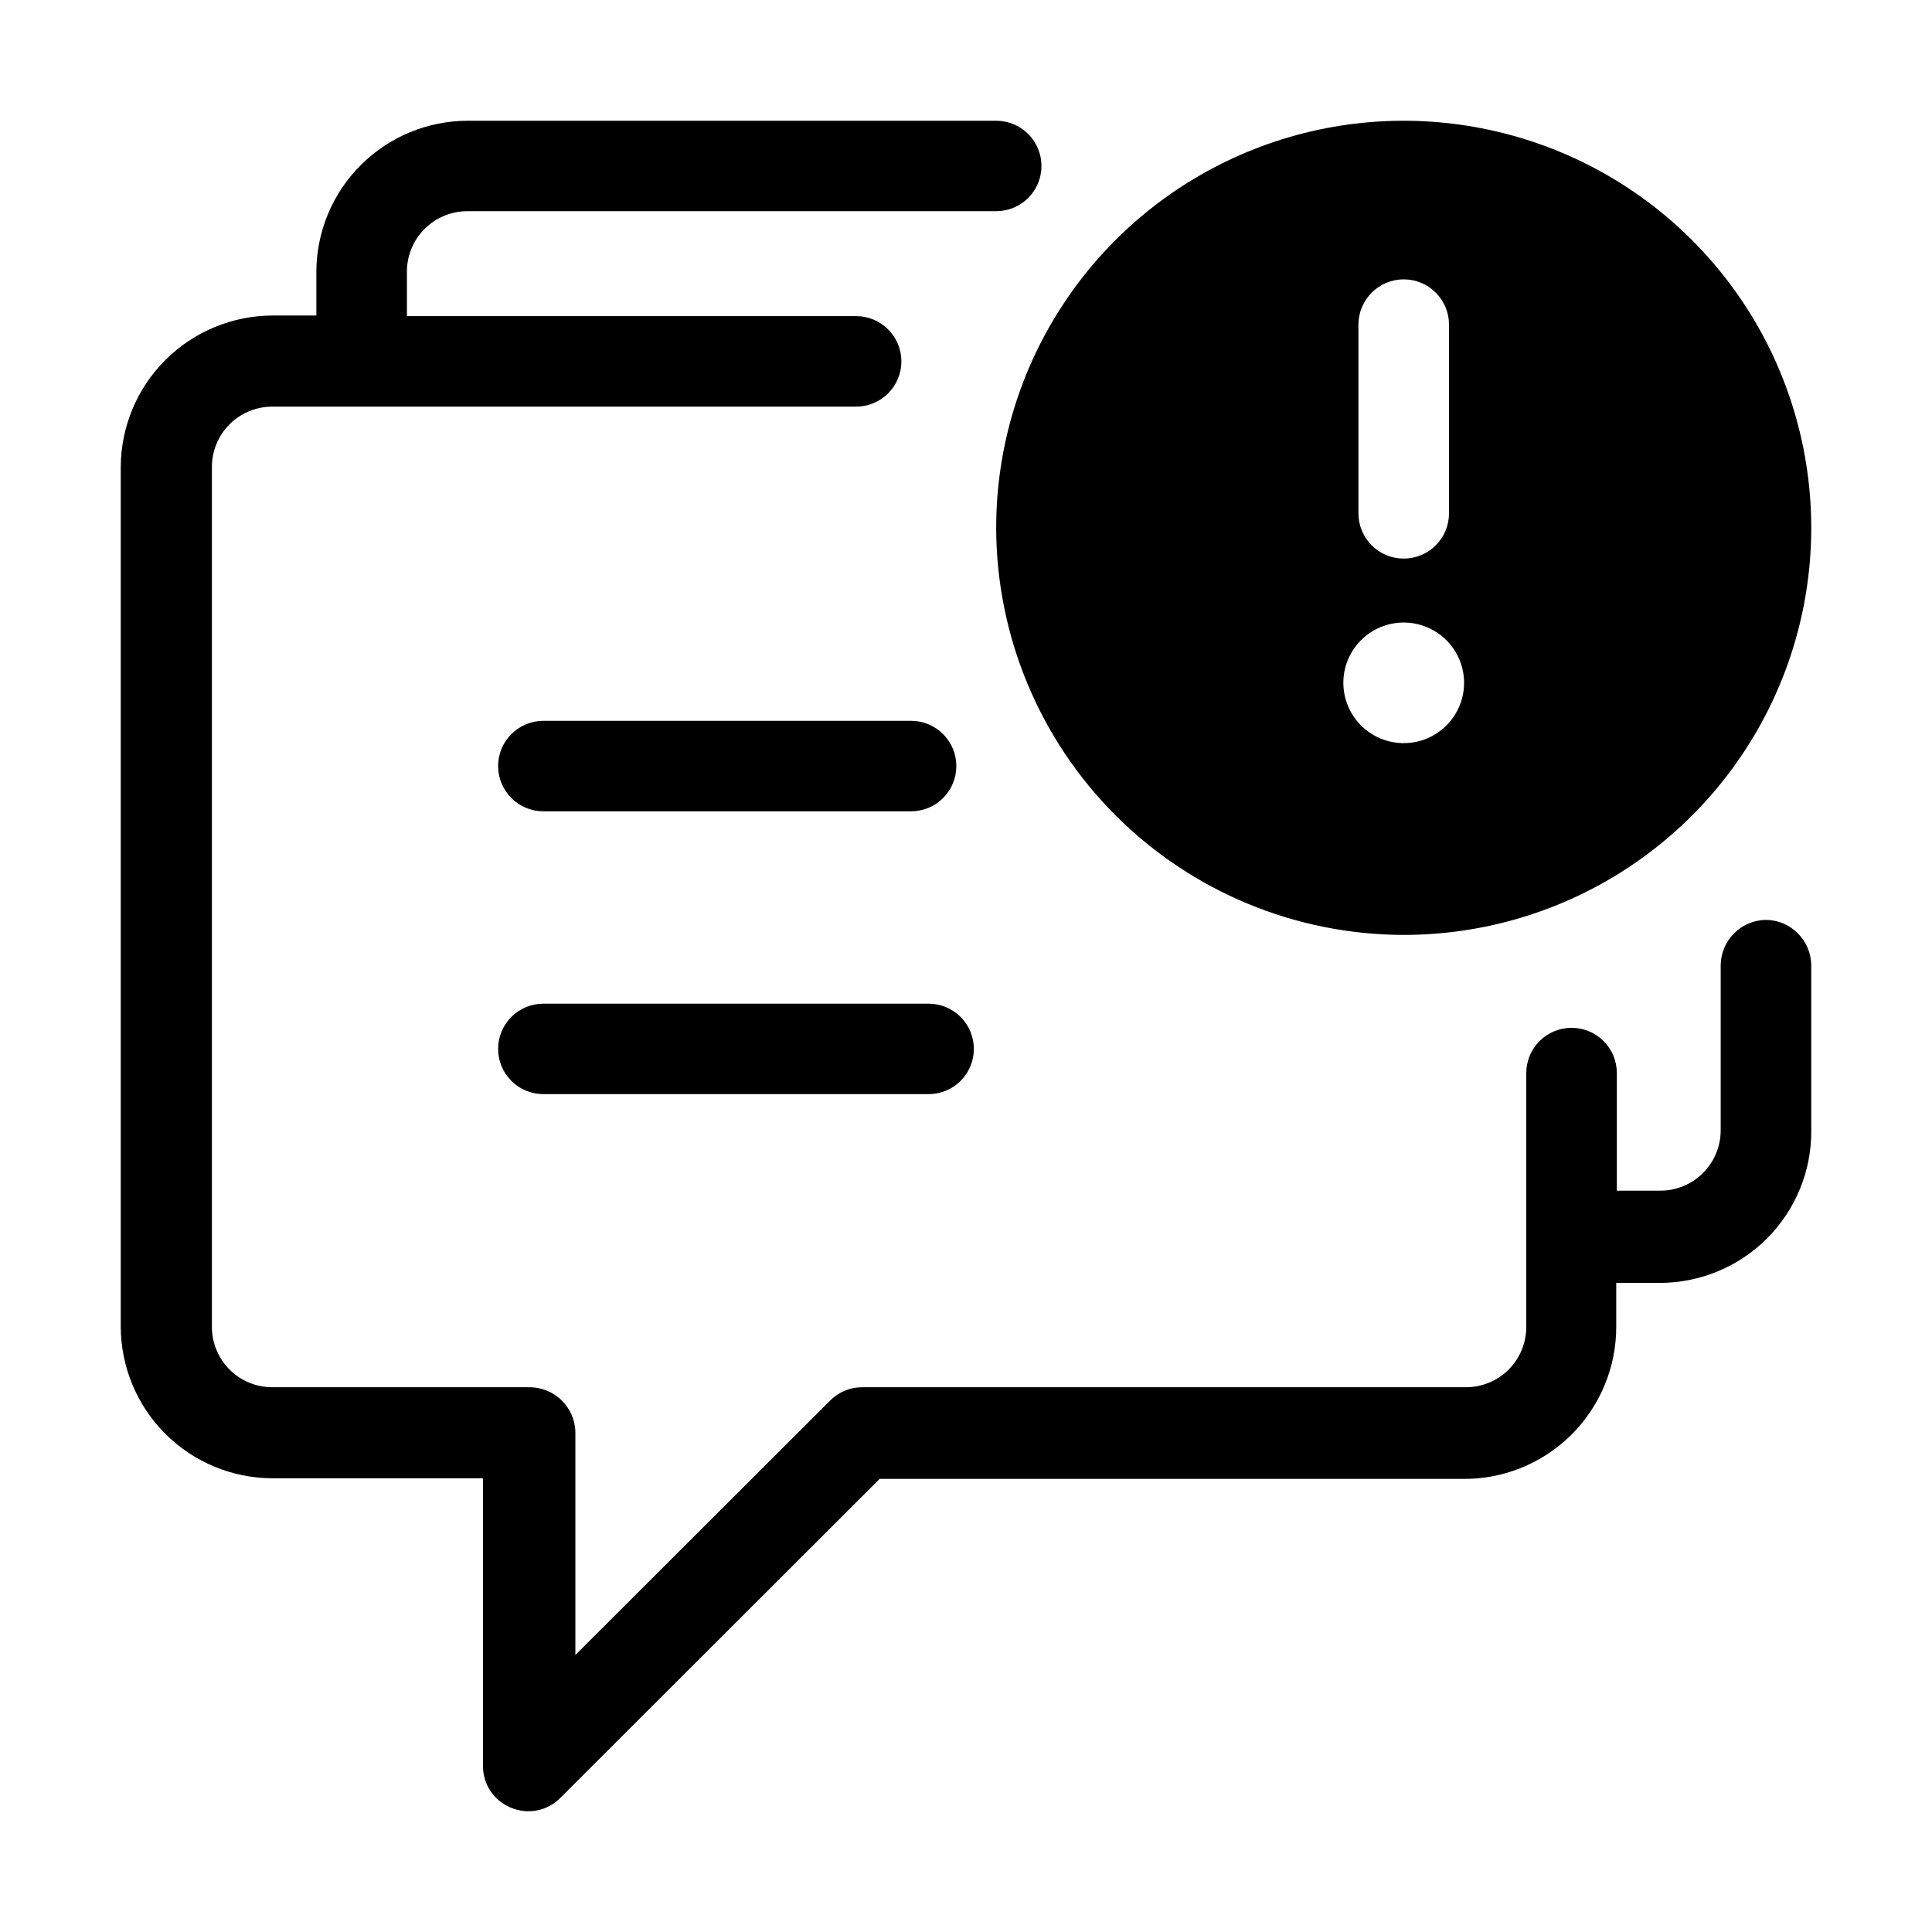 <svg width="32" height="32" viewBox="0 0 32 32" fill="none" xmlns="http://www.w3.org/2000/svg">
<path d="M29.25 15.236C29.052 15.238 28.863 15.318 28.723 15.458C28.582 15.598 28.503 15.787 28.5 15.985V18.722C28.5 18.987 28.395 19.241 28.207 19.428C28.02 19.616 27.765 19.721 27.5 19.721H26.78V17.773C26.78 17.574 26.701 17.384 26.56 17.243C26.42 17.103 26.229 17.024 26.03 17.024C25.831 17.024 25.64 17.103 25.5 17.243C25.359 17.384 25.28 17.574 25.28 17.773V21.978C25.28 22.243 25.175 22.497 24.987 22.685C24.8 22.872 24.545 22.977 24.28 22.977H14.28C14.081 22.977 13.89 23.056 13.75 23.197L9.53 27.412V23.706C9.522 23.512 9.44 23.328 9.301 23.192C9.161 23.057 8.975 22.98 8.78 22.977H4.51C4.245 22.977 3.99 22.872 3.803 22.685C3.615 22.497 3.51 22.243 3.51 21.978V7.734C3.51 7.469 3.615 7.215 3.803 7.027C3.99 6.84 4.245 6.735 4.51 6.735H14.18C14.379 6.735 14.57 6.656 14.71 6.515C14.851 6.375 14.93 6.184 14.93 5.986C14.93 5.787 14.851 5.596 14.71 5.456C14.57 5.315 14.379 5.236 14.18 5.236H6.74V4.497C6.74 4.232 6.845 3.978 7.033 3.791C7.22 3.604 7.475 3.498 7.74 3.498H16.5C16.699 3.498 16.89 3.419 17.03 3.279C17.171 3.138 17.25 2.948 17.25 2.749C17.25 2.55 17.171 2.36 17.03 2.219C16.89 2.079 16.699 2 16.5 2H7.75C7.086 2 6.449 2.263 5.979 2.731C5.508 3.199 5.243 3.834 5.24 4.497V5.226H4.51C3.845 5.229 3.208 5.494 2.738 5.964C2.268 6.433 2.003 7.07 2 7.734V21.978C2.003 22.642 2.268 23.279 2.738 23.748C3.208 24.218 3.845 24.483 4.51 24.485H8V29.25C7.999 29.398 8.042 29.543 8.124 29.665C8.206 29.788 8.323 29.884 8.46 29.94C8.597 29.998 8.748 30.015 8.895 29.986C9.041 29.958 9.175 29.886 9.28 29.78L14.57 24.495H24.21C24.544 24.501 24.876 24.44 25.187 24.316C25.497 24.191 25.78 24.007 26.018 23.773C26.256 23.538 26.445 23.259 26.574 22.951C26.704 22.643 26.77 22.312 26.77 21.978V21.249H27.49C27.821 21.249 28.149 21.183 28.455 21.056C28.761 20.929 29.039 20.743 29.272 20.508C29.505 20.273 29.69 19.994 29.815 19.687C29.94 19.381 30.003 19.053 30 18.722V15.985C29.997 15.787 29.918 15.598 29.777 15.458C29.637 15.318 29.448 15.238 29.25 15.236Z" fill="black"/>
<path d="M23.25 15.485C24.585 15.485 25.89 15.09 27 14.349C28.11 13.608 28.975 12.555 29.486 11.323C29.997 10.091 30.131 8.735 29.87 7.427C29.61 6.119 28.967 4.918 28.023 3.975C27.079 3.032 25.876 2.39 24.567 2.13C23.258 1.869 21.9 2.003 20.667 2.513C19.433 3.024 18.379 3.888 17.638 4.997C16.896 6.105 16.5 7.409 16.5 8.743C16.503 10.53 17.215 12.244 18.48 13.508C19.745 14.771 21.461 15.483 23.25 15.485ZM22.5 5.376C22.5 5.178 22.579 4.987 22.72 4.847C22.86 4.706 23.051 4.627 23.25 4.627C23.449 4.627 23.64 4.706 23.78 4.847C23.921 4.987 24 5.178 24 5.376V8.503C24 8.702 23.921 8.892 23.78 9.033C23.64 9.173 23.449 9.252 23.25 9.252C23.051 9.252 22.86 9.173 22.72 9.033C22.579 8.892 22.5 8.702 22.5 8.503V5.376ZM23.25 10.311C23.448 10.311 23.641 10.37 23.806 10.479C23.97 10.589 24.098 10.745 24.174 10.928C24.25 11.11 24.269 11.311 24.231 11.505C24.192 11.698 24.097 11.877 23.957 12.016C23.817 12.156 23.639 12.251 23.445 12.29C23.251 12.328 23.05 12.308 22.867 12.233C22.685 12.157 22.528 12.029 22.419 11.865C22.309 11.701 22.25 11.507 22.25 11.31C22.25 11.045 22.355 10.791 22.543 10.604C22.73 10.416 22.985 10.311 23.25 10.311Z" fill="black"/>
<path d="M9 18.122H15.38C15.579 18.122 15.77 18.044 15.91 17.903C16.051 17.762 16.13 17.572 16.13 17.373C16.13 17.175 16.051 16.984 15.91 16.843C15.77 16.703 15.579 16.624 15.38 16.624H9C8.801 16.624 8.61 16.703 8.47 16.843C8.329 16.984 8.25 17.175 8.25 17.373C8.25 17.572 8.329 17.762 8.47 17.903C8.61 18.044 8.801 18.122 9 18.122Z" fill="black"/>
<path d="M15.09 13.438C15.289 13.438 15.48 13.359 15.62 13.218C15.761 13.078 15.84 12.887 15.84 12.688C15.84 12.49 15.761 12.299 15.62 12.159C15.48 12.018 15.289 11.939 15.09 11.939H9C8.801 11.939 8.61 12.018 8.47 12.159C8.329 12.299 8.25 12.49 8.25 12.688C8.25 12.887 8.329 13.078 8.47 13.218C8.61 13.359 8.801 13.438 9 13.438H15.09Z" fill="black"/>
</svg>
